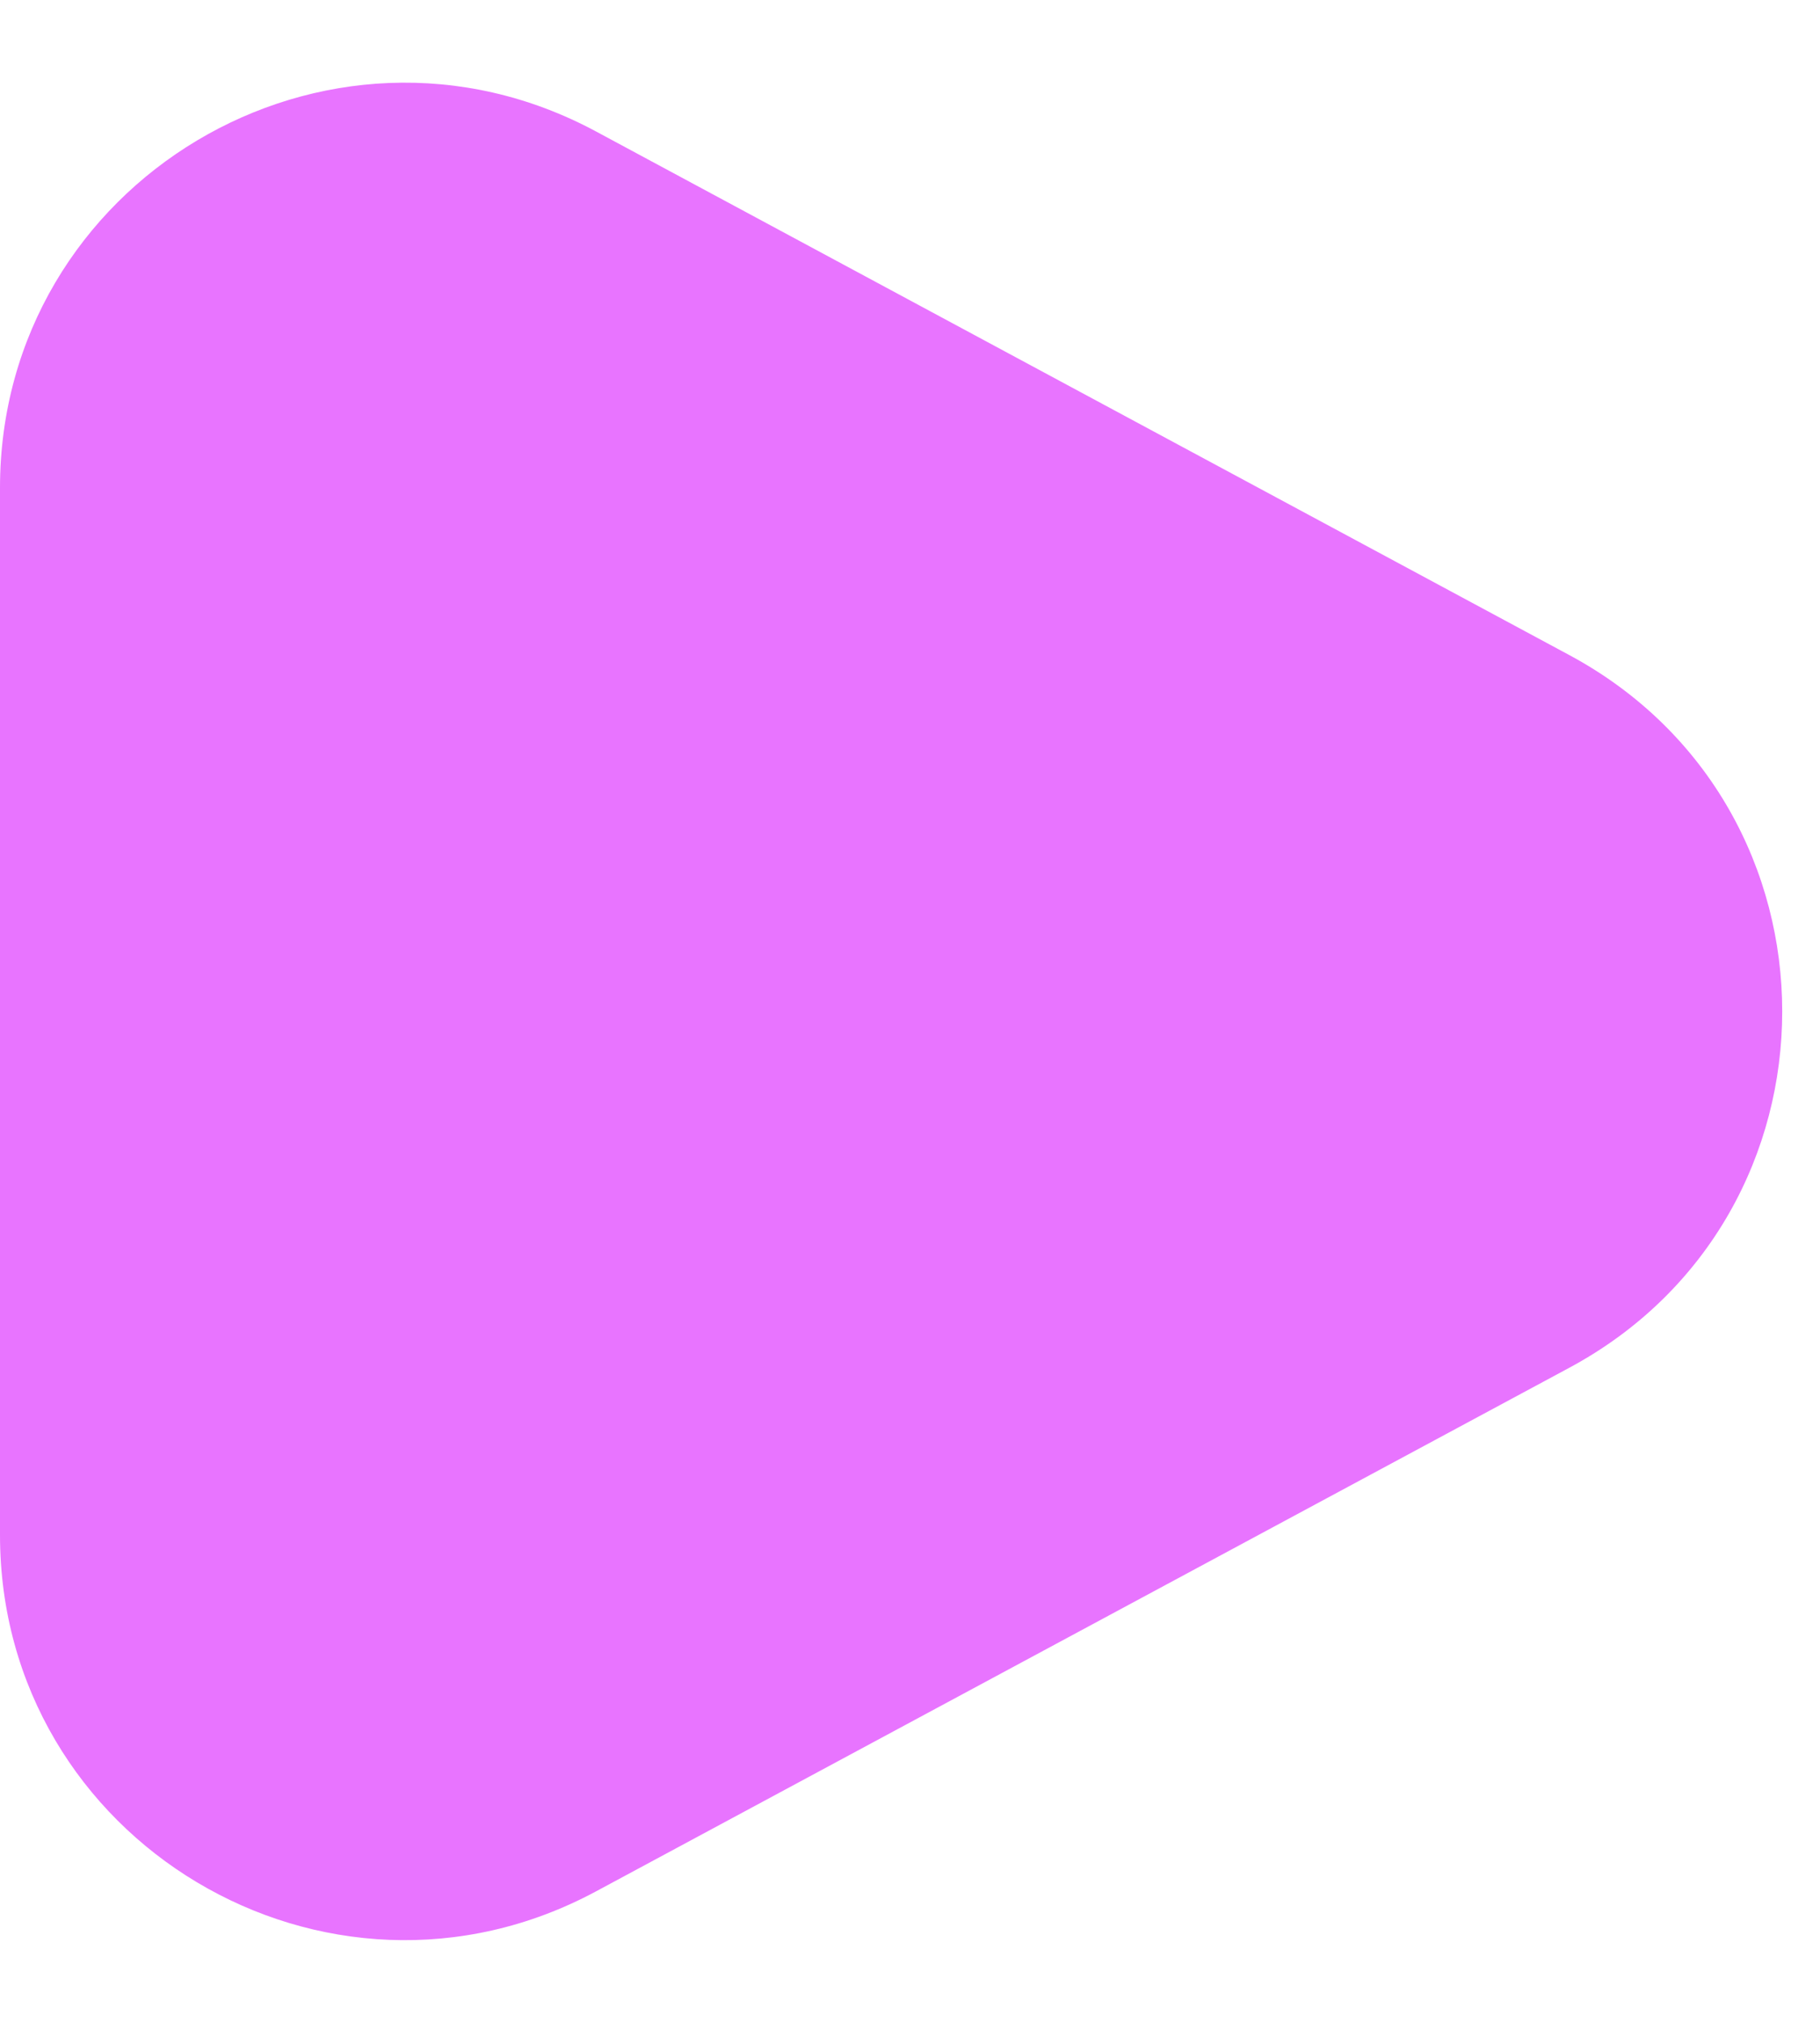 <svg width="18" height="20" viewBox="0 0 18 20" fill="none" xmlns="http://www.w3.org/2000/svg">
<path d="M15.521 6.477L5.895 1.3C3.23 -0.133 5.28436e-06 1.797 4.48249e-06 4.823L0 15.177C-8.01876e-07 18.203 3.23 20.133 5.895 18.7L15.521 13.523C18.328 12.013 18.328 7.987 15.521 6.477Z" fill="#E874FF"/>
</svg>
